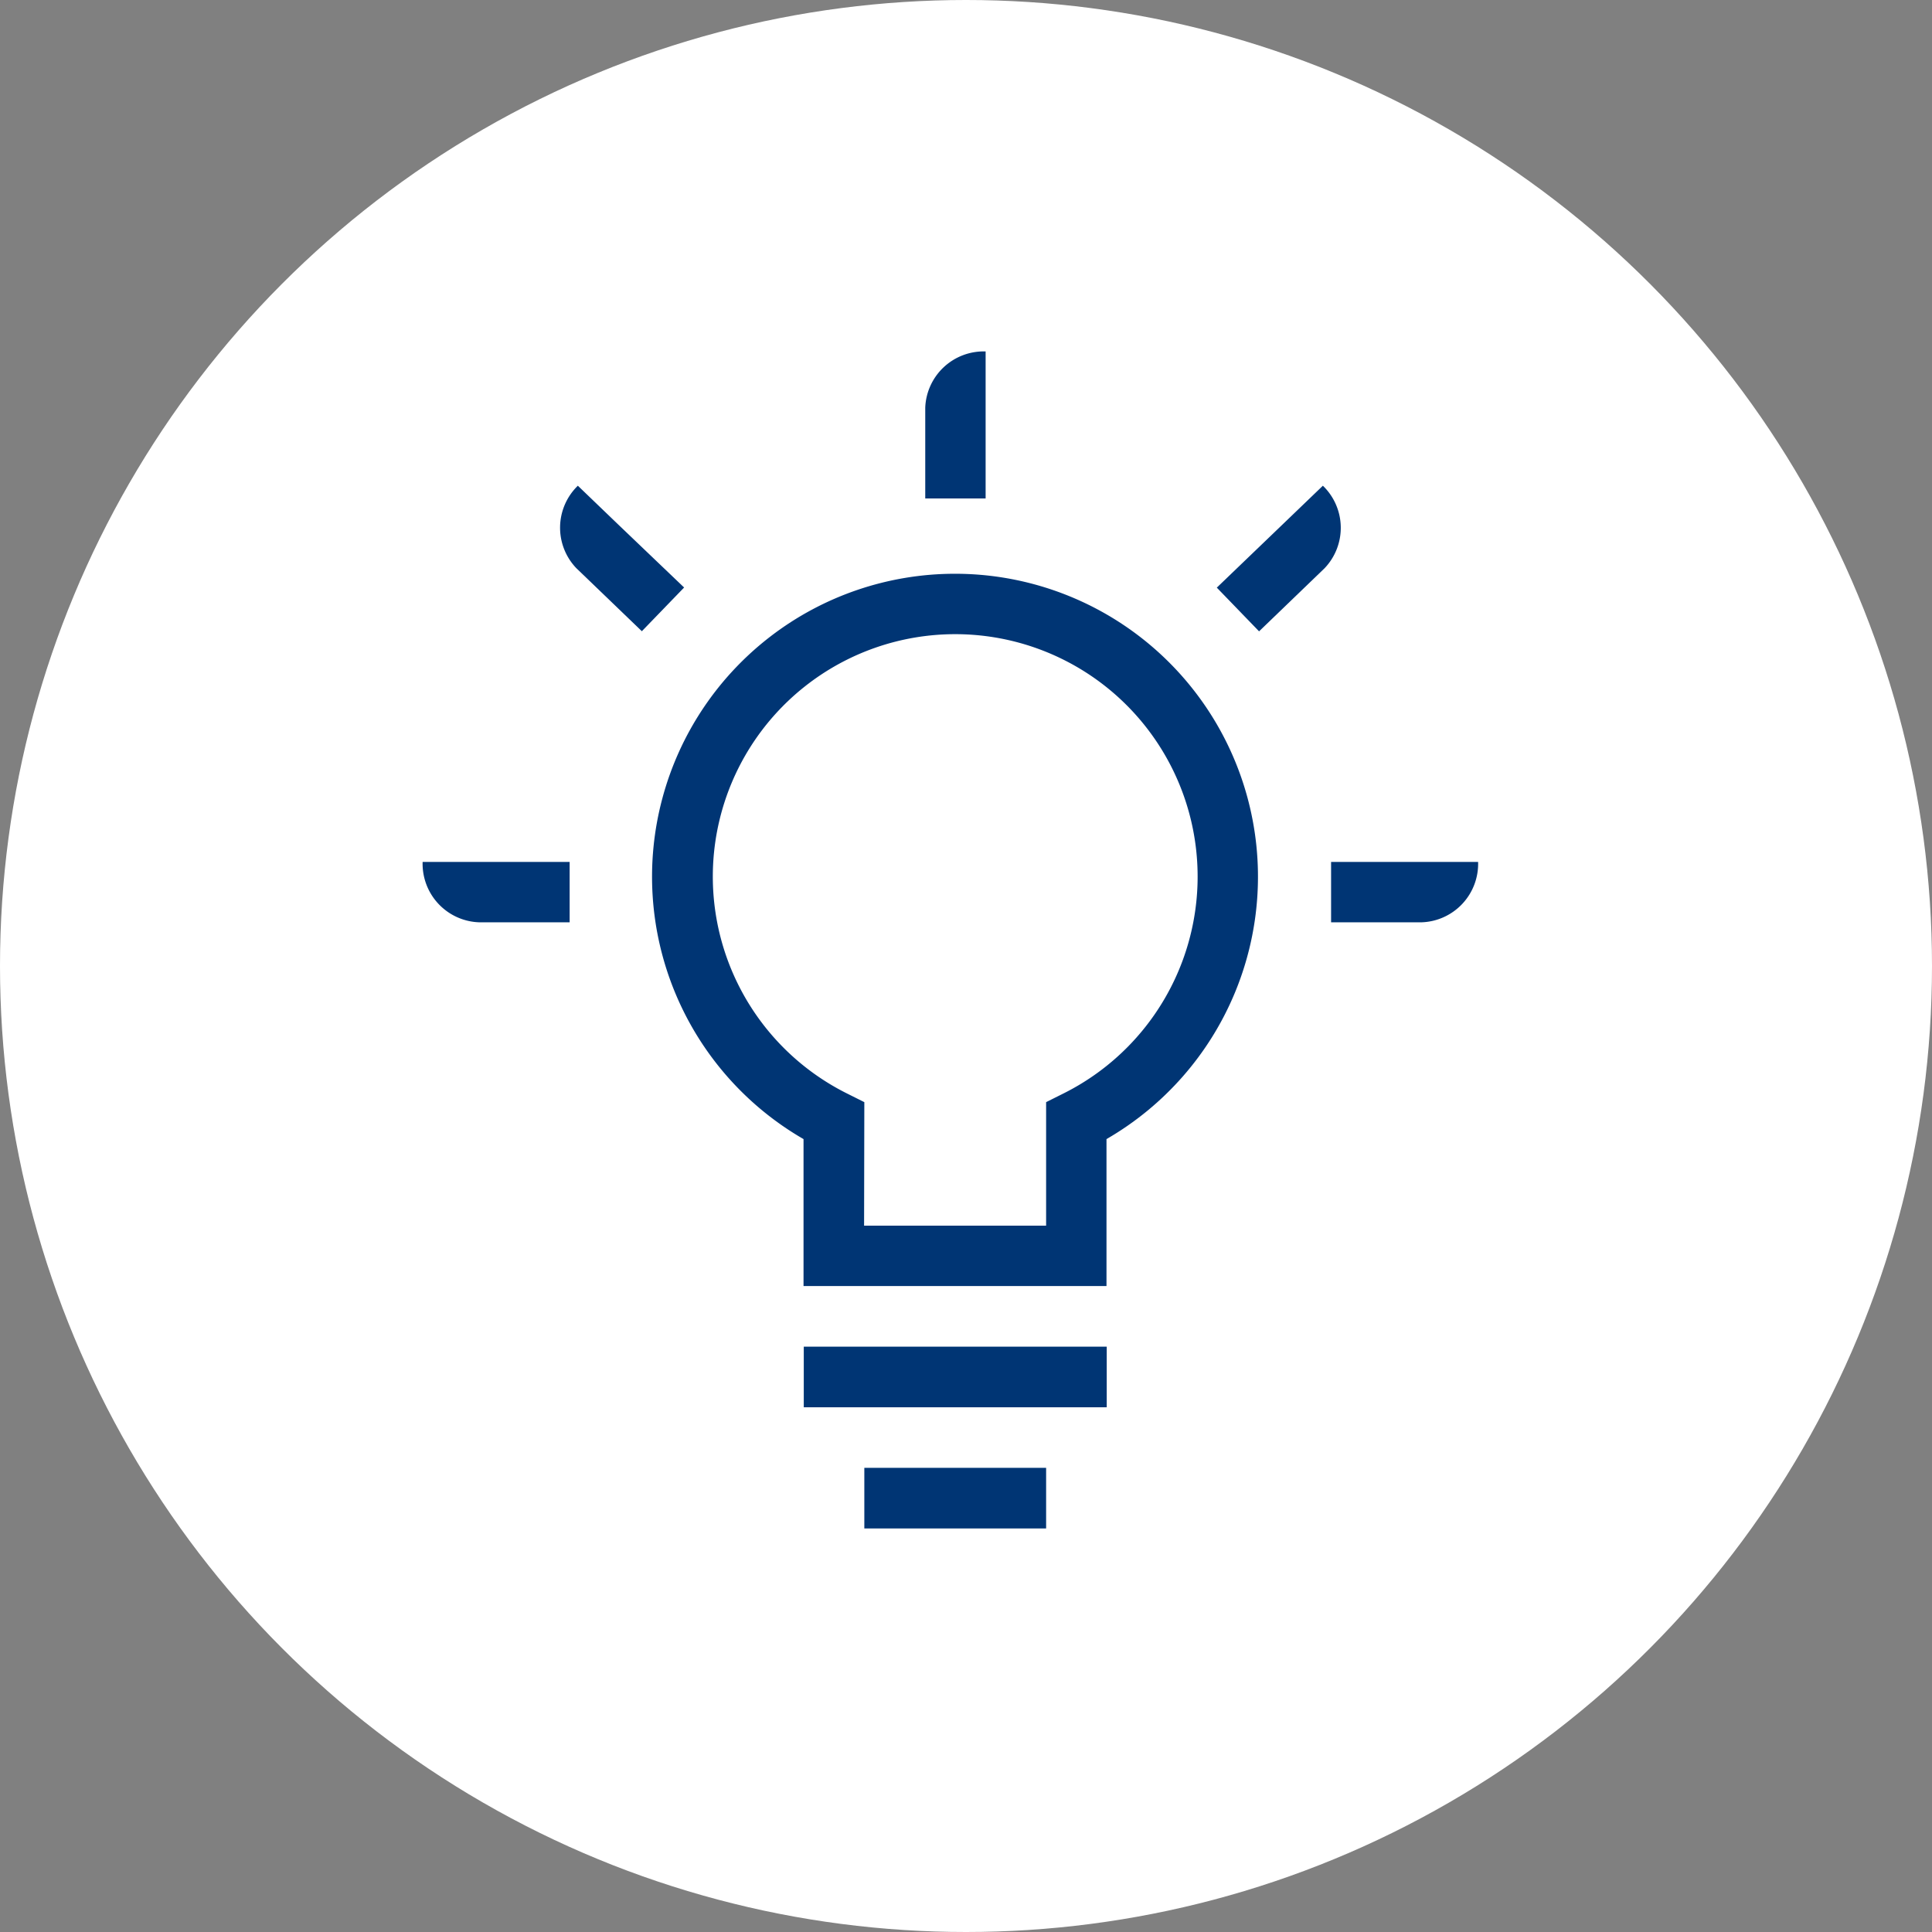 <svg xmlns="http://www.w3.org/2000/svg" width="32" height="32" viewBox="0 0 32 32"><rect x="0" y="0" width="32" height="32" fill="#808080" stroke="none"/>  <g id="edu_ico" transform="translate(-206 -865)">    <circle id="Ellipse_1996" data-name="Ellipse 1996" cx="16" cy="16" r="16" transform="translate(206 865)" fill="#fff"/>    <g id="Group_4525" data-name="Group 4525" transform="translate(-329.197 506.219)">      <path id="Path_8932" data-name="Path 8932" d="M557.3,383.746h-5.018v-2.434a5.018,5.018,0,1,1,5.018,0Zm-4.015-1H556.3V380.7l.278-.139a4.015,4.015,0,1,0-3.567,0l.278.139Z" transform="translate(-3.776 -3.664)" fill="#003574"/>      <rect id="Rectangle_3394" data-name="Rectangle 3394" width="5.018" height="1.004" transform="translate(548.51 381.086)" fill="#003574"/>      <rect id="Rectangle_3395" data-name="Rectangle 3395" width="3.011" height="1.004" transform="translate(549.513 383.093)" fill="#003574"/>      <path id="Path_8933" data-name="Path 8933" d="M543.127,381.453h-.93a.97.97,0,0,0,.93,1h1.505v-1Z" transform="translate(0 -8.396)" fill="#003574"/>      <path id="Path_8934" data-name="Path 8934" d="M559.781,365.532v-.93a.969.969,0,0,0-1,.93v1.505h1Z" transform="translate(-8.259 0)" fill="#003574"/>      <path id="Path_8935" data-name="Path 8935" d="M547.695,369.678l-.67-.644A.969.969,0,0,0,547,370.4l1.085,1.044.7-.724Z" transform="translate(-2.257 -2.208)" fill="#003574"/>      <path id="Path_8936" data-name="Path 8936" d="M573.688,381.453h.929a.969.969,0,0,1-.929,1h-1.506v-1Z" transform="translate(-14.938 -8.396)" fill="#003574"/>      <path id="Path_8937" data-name="Path 8937" d="M569.5,369.678l.67-.644a.969.969,0,0,1,.027,1.368l-1.084,1.044-.7-.724Z" transform="translate(-13.062 -2.208)" fill="#003574"/>    </g>  </g></svg>